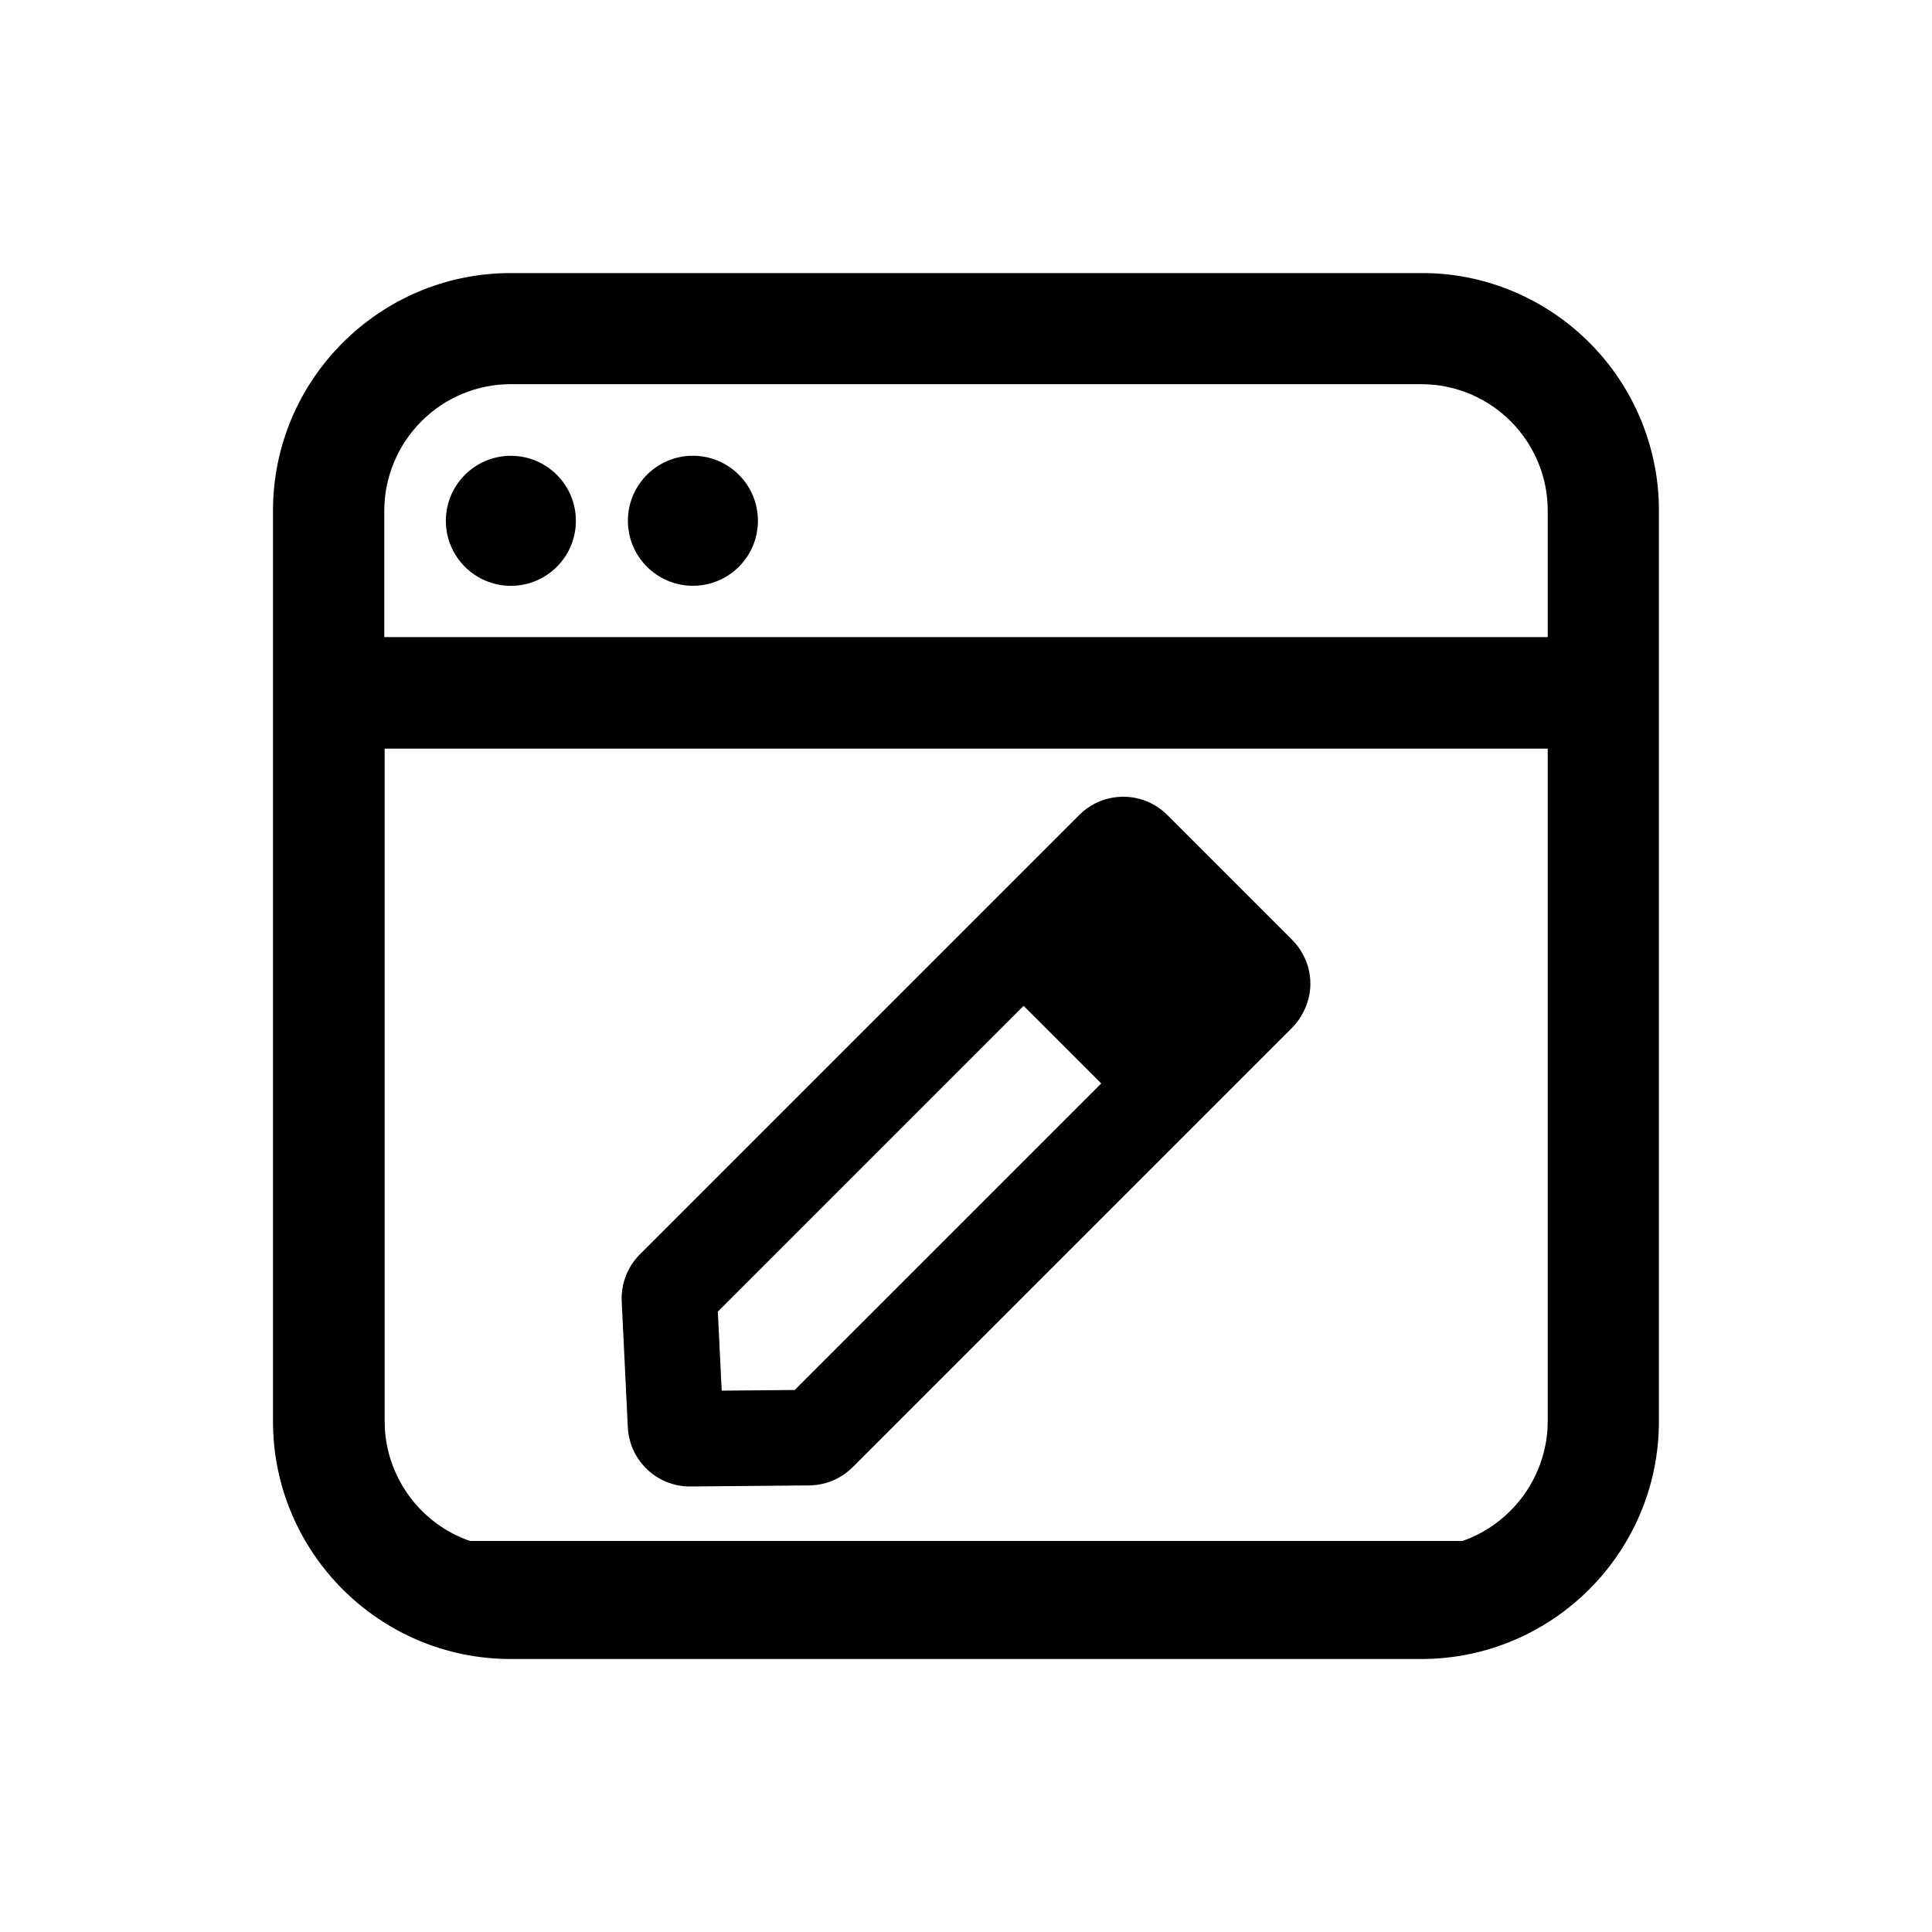<?xml version="1.0" encoding="UTF-8"?>
<svg id="Layer_1" xmlns="http://www.w3.org/2000/svg" viewBox="0 0 200 200">
  <path d="M135.15,99.37c-.33-.79-.8-1.49-1.4-2.09l-12.91-12.91c-1.22-1.22-2.84-1.89-4.56-1.89s-3.34.67-4.56,1.89l-45.48,45.48c-1.28,1.28-1.97,3.06-1.88,4.87l.63,13.02c.17,3.44,2.99,6.14,6.44,6.14h.06l12.28-.11c1.7-.02,3.3-.69,4.5-1.89l35.17-35.17,10.32-10.32c.48-.48.89-1.06,1.21-1.71.45-.91.68-1.87.68-2.84,0-.85-.17-1.68-.49-2.47ZM105.97,104.13l8.03,8.03-31.73,31.73-7.56.07-.4-8.18,31.65-31.65Z"/>
  <g>
    <path d="M164.53,35.47c-4.57-4.6-10.91-7.25-17.4-7.2H52.86c-13.56,0-24.6,11.03-24.6,24.6v94.27c0,13.56,11.03,24.6,24.6,24.6h94.27c13.56,0,24.6-11.03,24.6-24.6V52.87c.02-6.48-2.6-12.83-7.2-17.4ZM48.65,159.52c-5.21-1.8-8.83-6.76-8.83-12.39v-69.63h120.4v69.63c0,3.44-1.4,6.81-3.84,9.24h0c-1.41,1.43-3.11,2.5-4.98,3.15M160.22,65.95H39.78v-13.09c0-3.44,1.4-6.81,3.84-9.24h0c2.42-2.45,5.78-3.85,9.23-3.85h94.28c7.22,0,13.09,5.87,13.09,13.09v13.09Z"/>
    <circle cx="52.89" cy="53.91" r="6.73" transform="translate(-5.97 101.24) rotate(-84.35)"/>
    <circle cx="71.73" cy="53.91" r="6.73"/>
  </g>
</svg>